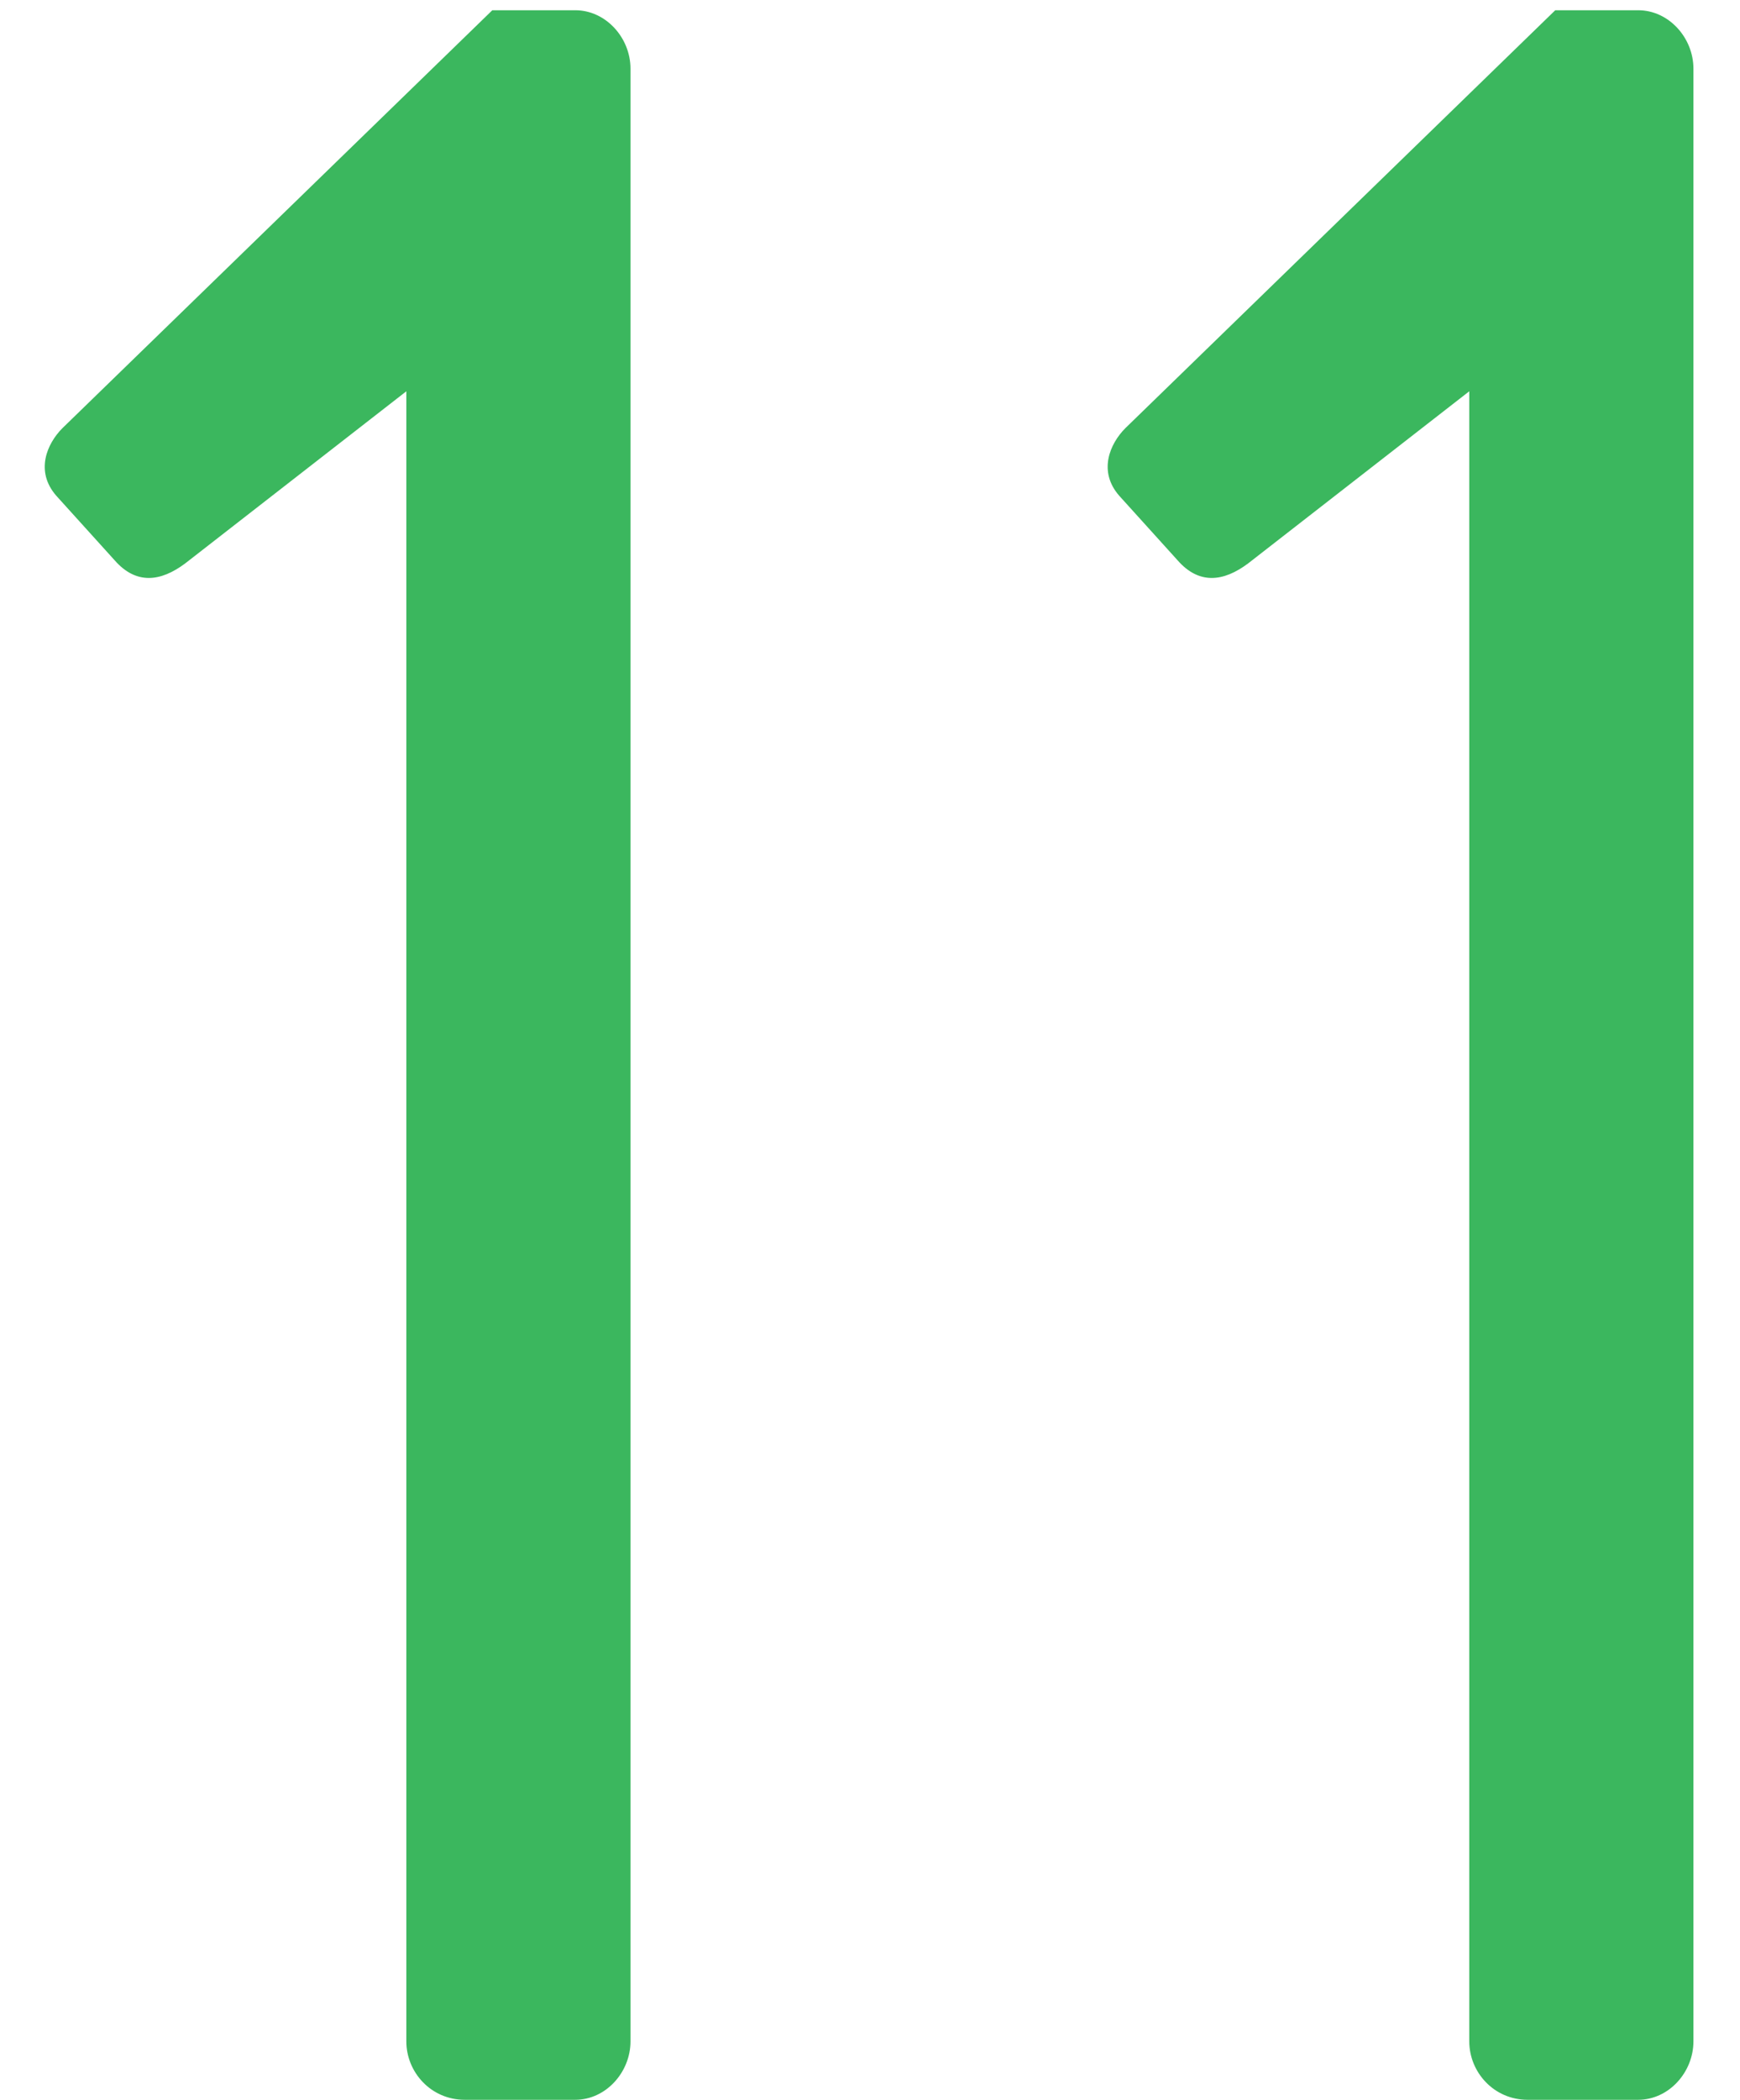<svg width="34" height="41" viewBox="0 0 34 41" fill="none" xmlns="http://www.w3.org/2000/svg">
<path d="M7.94 39.86C7.94 40.46 8.42 41 9.08 41H11.24C11.84 41 12.32 40.46 12.32 39.86V1.34C12.32 0.74 11.84 0.2 11.24 0.2H9.62L1.22 8.36C0.92 8.66 0.68 9.2 1.1 9.68L2.24 10.94C2.66 11.42 3.14 11.36 3.62 11L7.94 7.64V39.86ZM28.71 39.86C28.71 40.46 29.19 41 29.85 41H32.01C32.61 41 33.09 40.46 33.09 39.86V1.34C33.09 0.74 32.61 0.2 32.01 0.2H30.39L21.99 8.36C21.69 8.66 21.45 9.2 21.87 9.68L23.01 10.94C23.43 11.42 23.91 11.36 24.39 11L28.71 7.64V39.86Z" fill="#3BB75E"/>
</svg>
